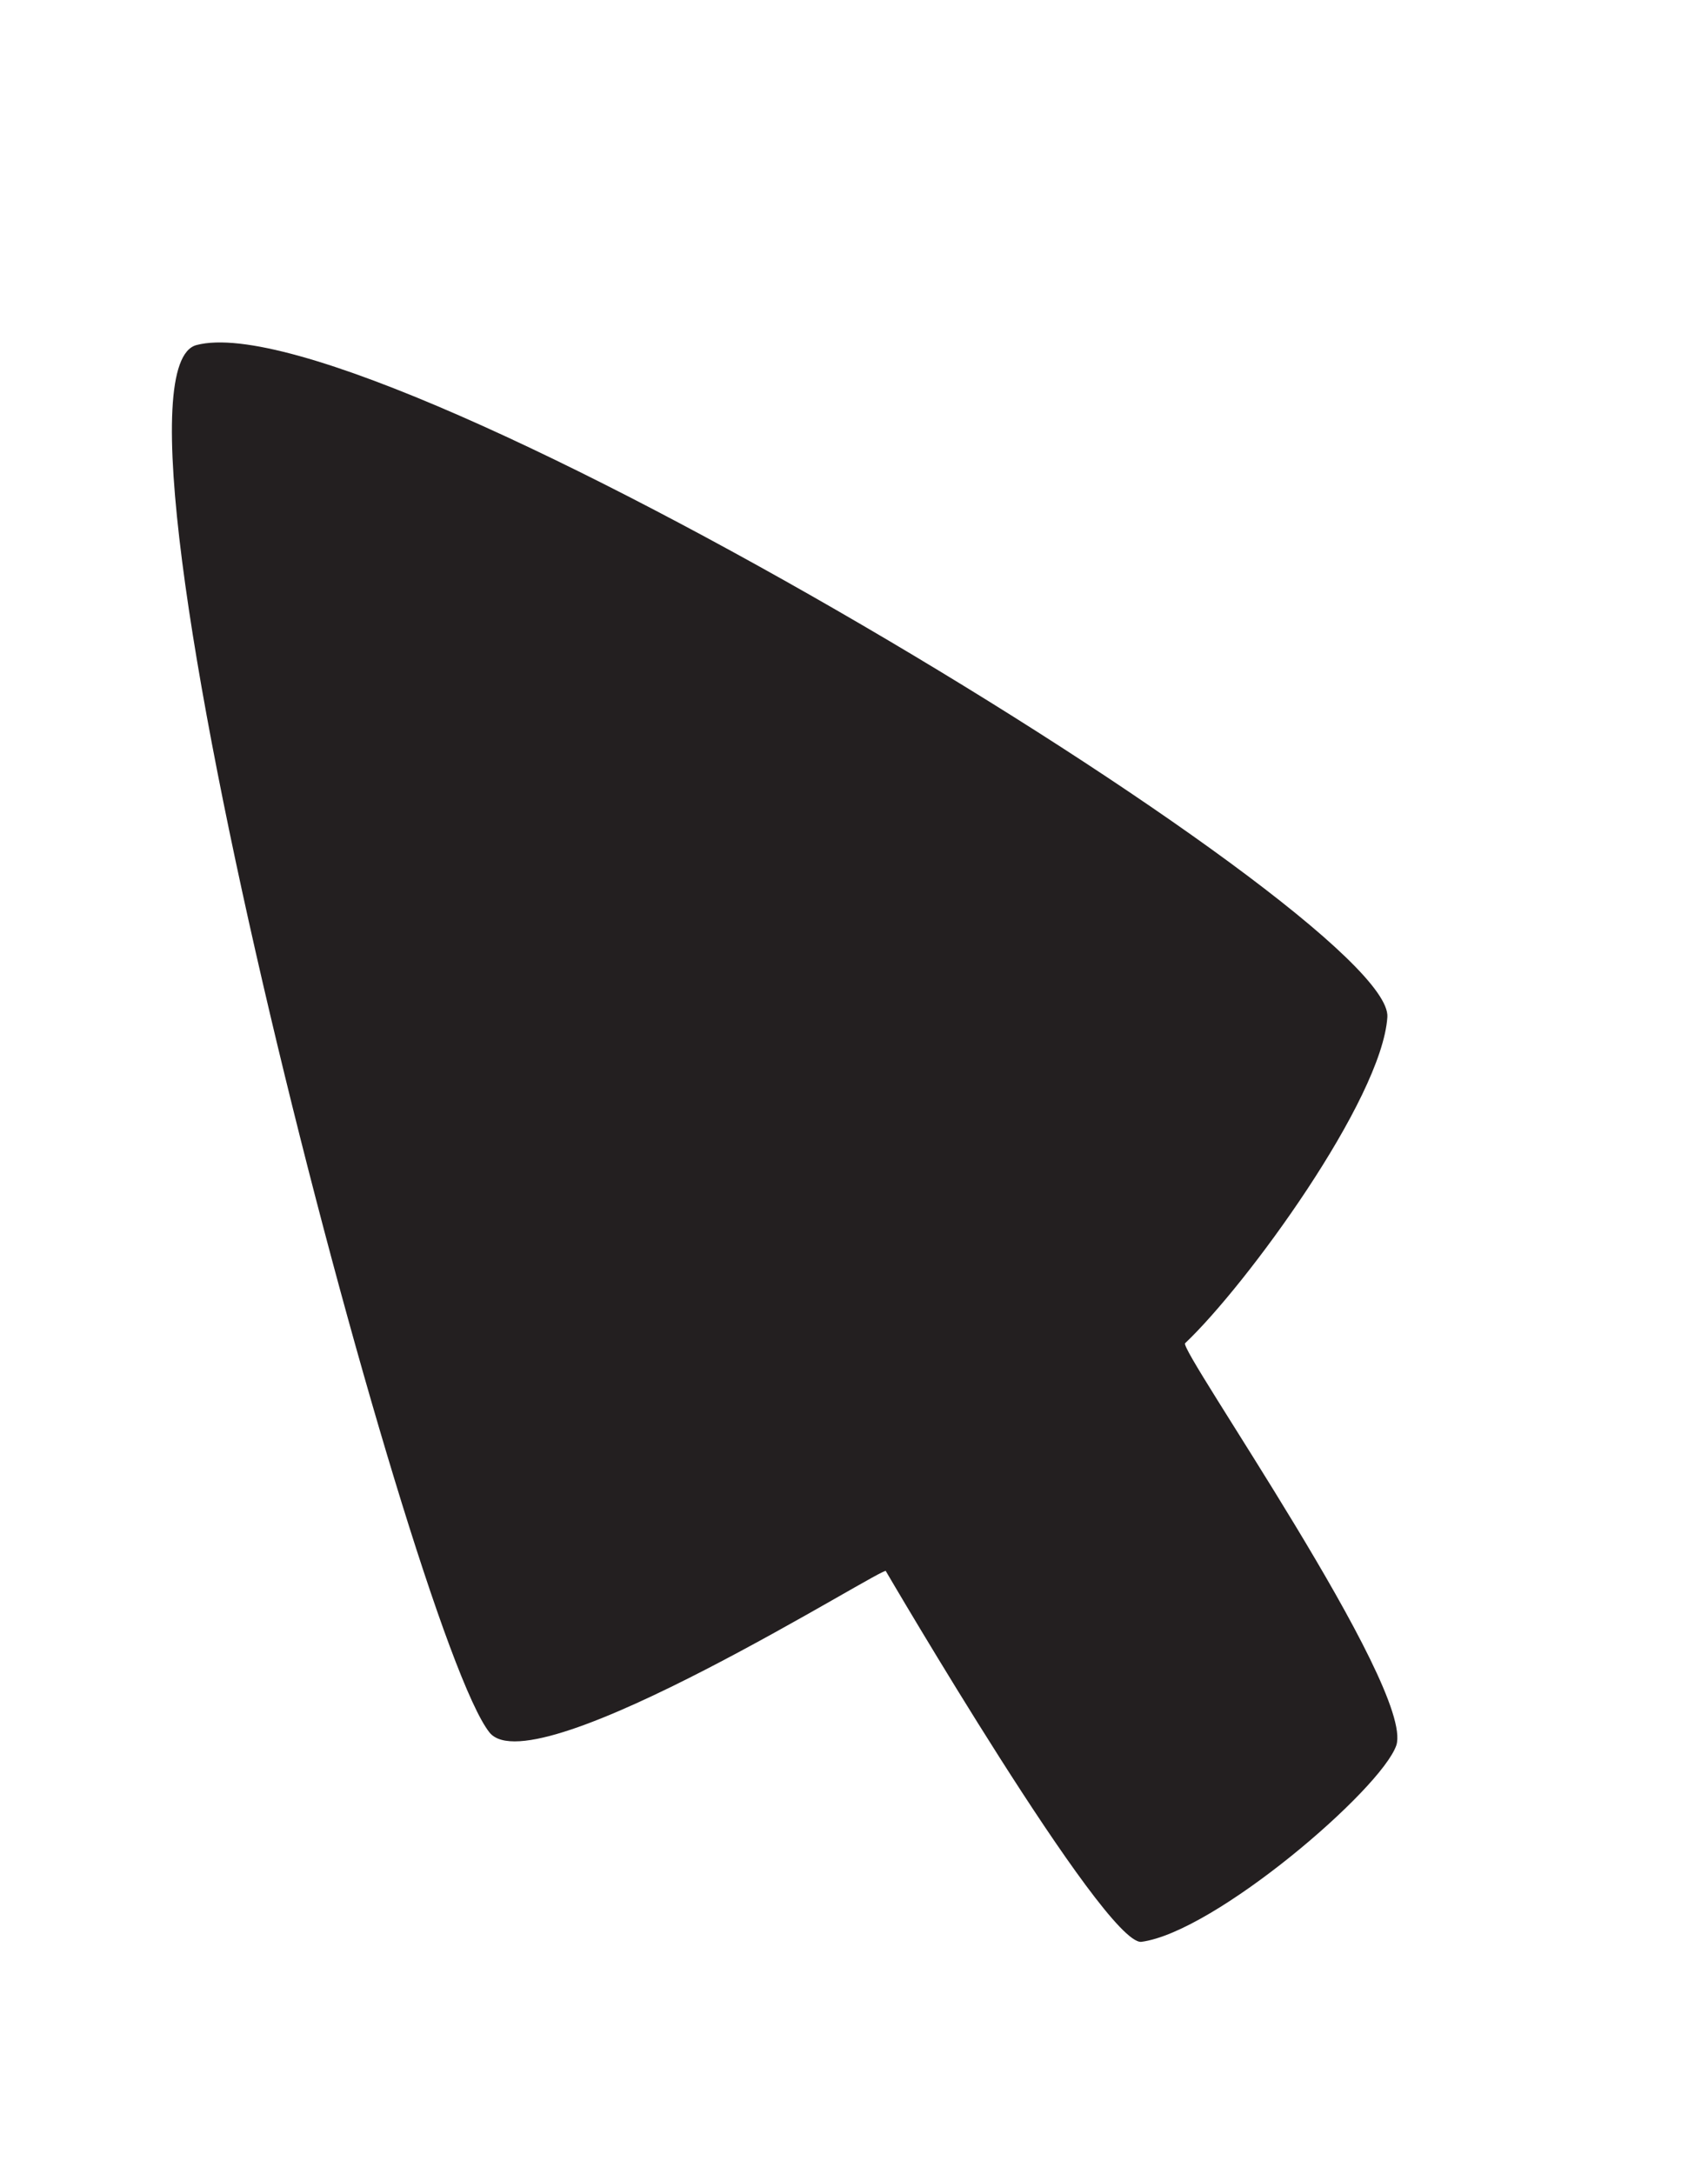 <svg width="33" height="42" viewBox="0 0 33 42" fill="none" xmlns="http://www.w3.org/2000/svg">
<g id="arrow">
<path id="Path" d="M17.116 30.356C17.116 30.356 21.335 37.578 22.051 37.517C23.471 37.331 26.689 34.568 26.979 33.718C27.331 32.605 22.749 26.053 22.898 25.951C24.082 24.831 26.698 21.247 26.805 19.651C26.944 17.685 7.276 5.745 3.795 6.667C1.548 7.271 7.943 31.58 9.459 33.474C10.332 34.548 17.195 30.176 17.116 30.356Z" fill="#231F20"/>
</g>
</svg>
